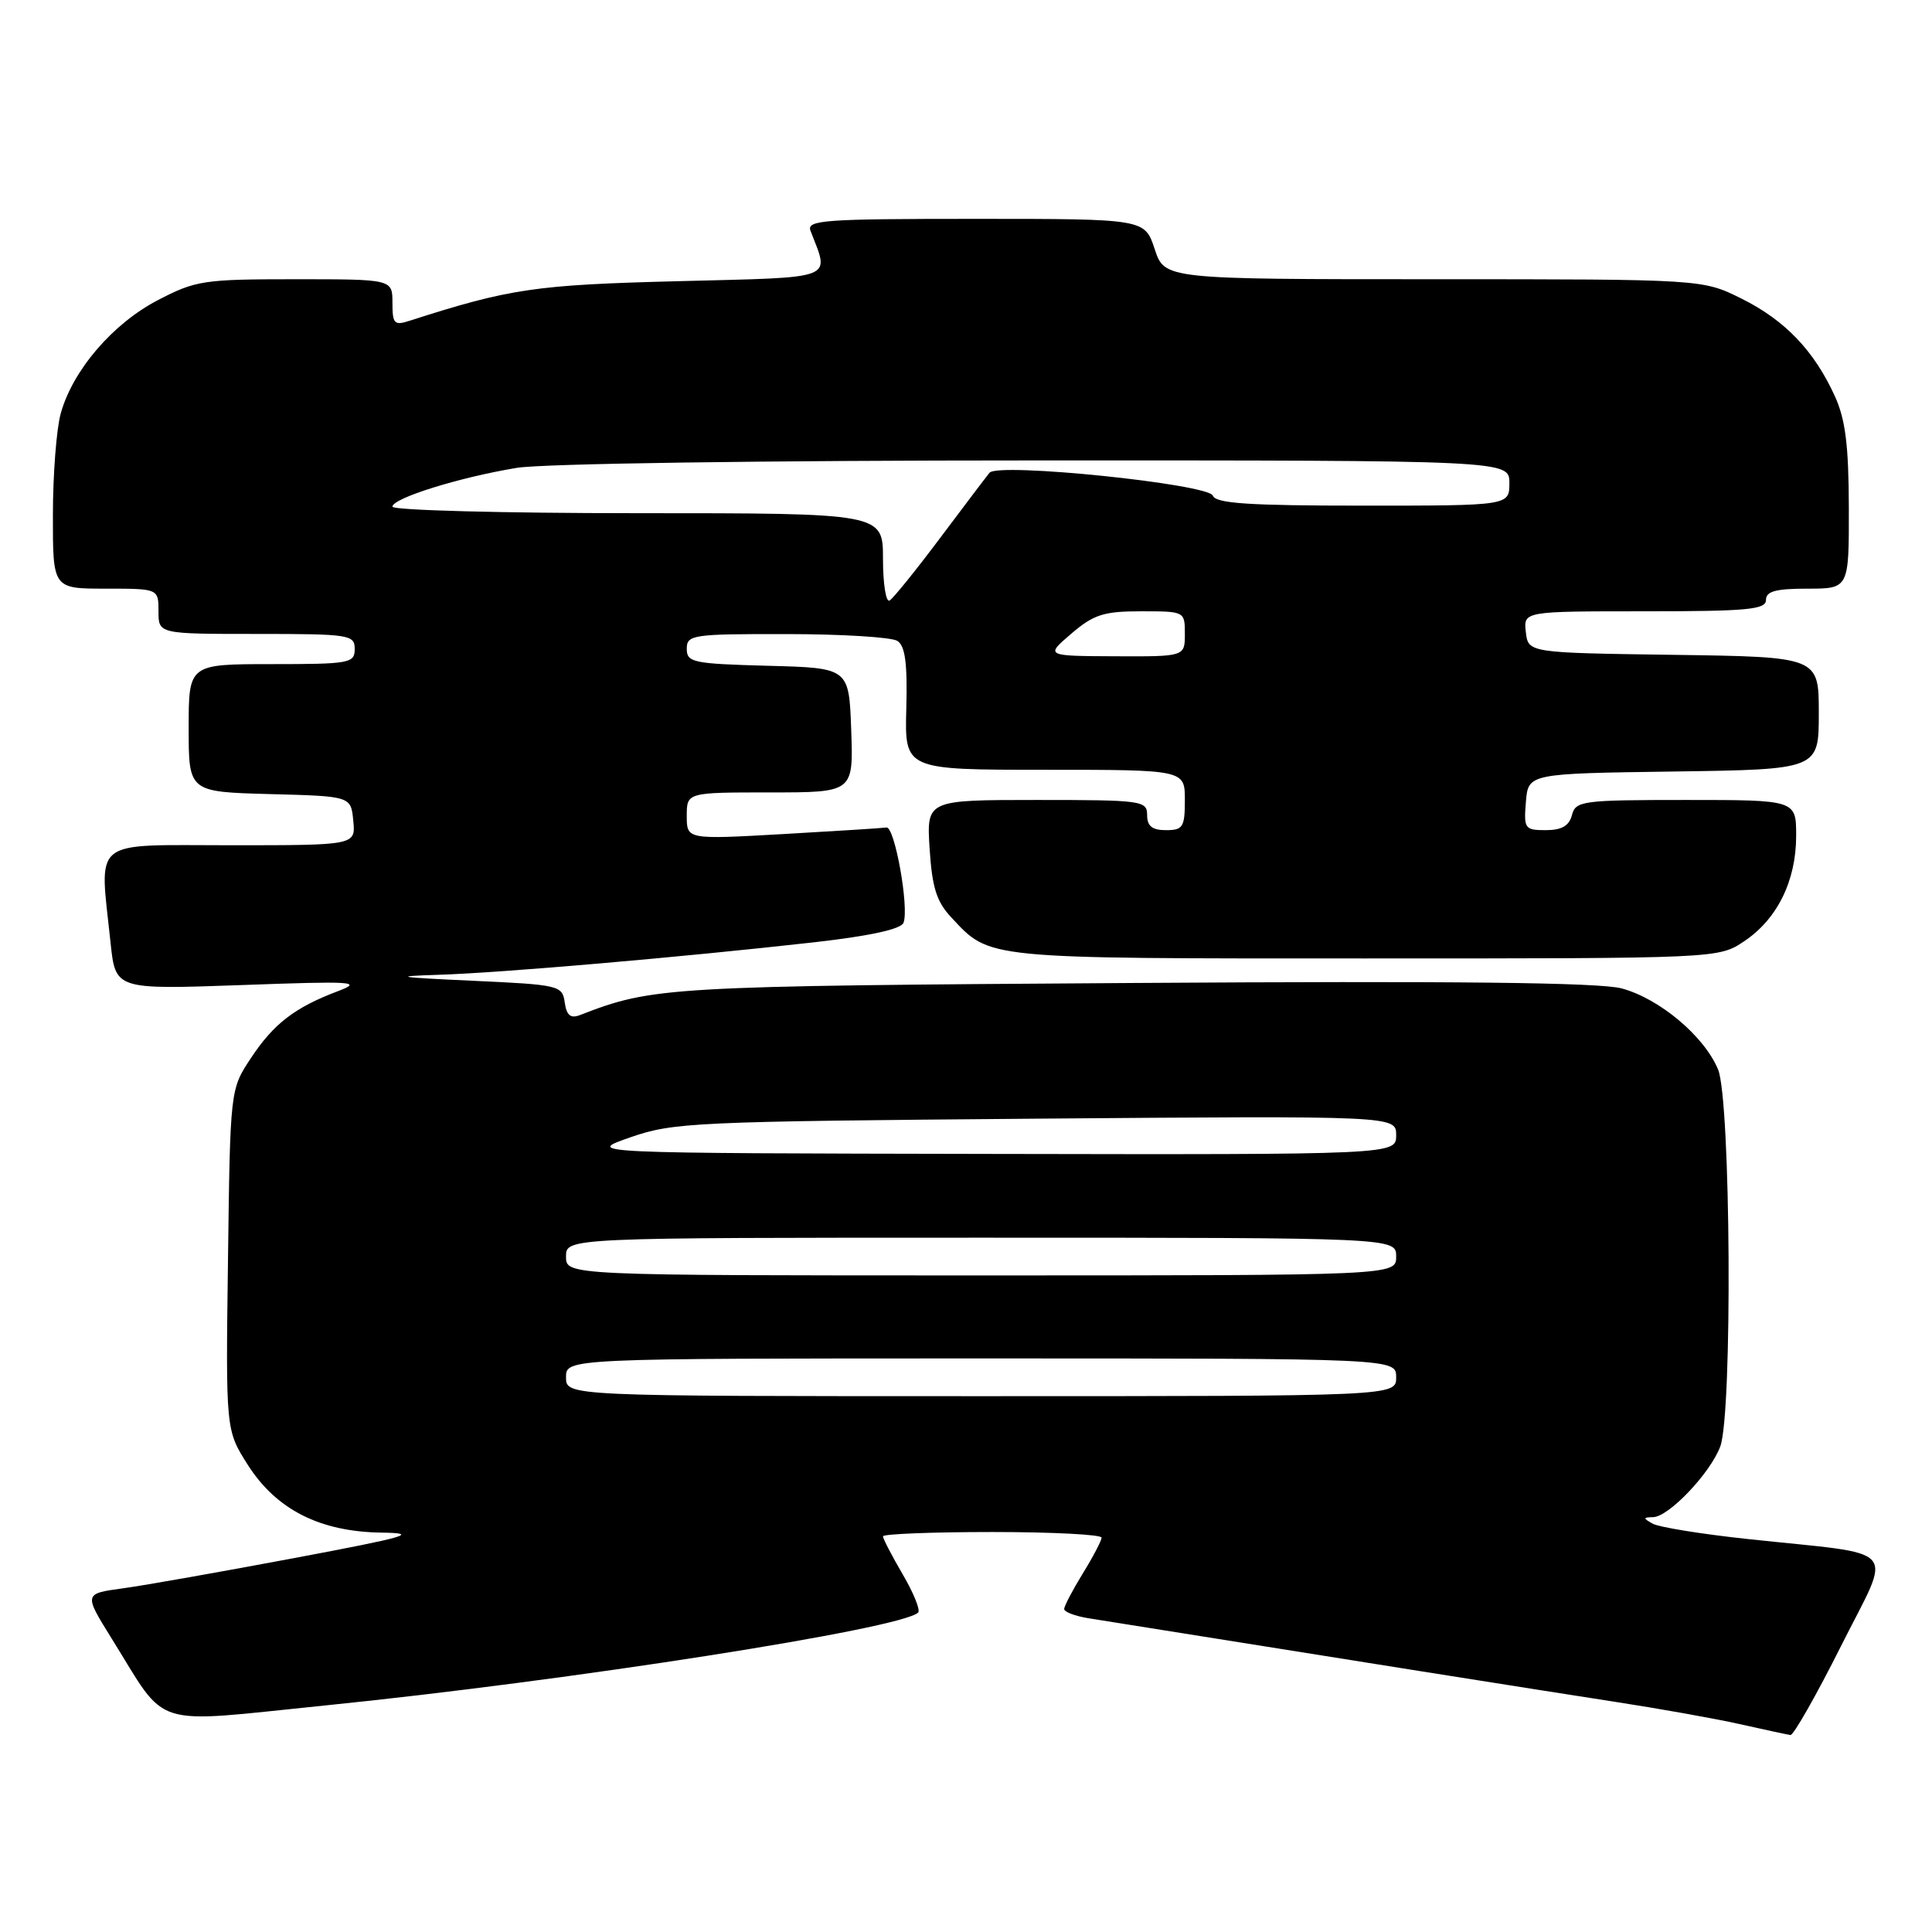 <?xml version="1.0" encoding="UTF-8" standalone="no"?>
<!DOCTYPE svg PUBLIC "-//W3C//DTD SVG 1.1//EN" "http://www.w3.org/Graphics/SVG/1.1/DTD/svg11.dtd" >
<svg xmlns="http://www.w3.org/2000/svg" xmlns:xlink="http://www.w3.org/1999/xlink" version="1.1" viewBox="0 0 256 256">
 <g >
 <path fill="currentColor"
d=" M 243.94 218.12 C 250.77 204.49 252.22 206.15 231.50 203.92 C 225.45 203.27 219.82 202.36 219.00 201.90 C 217.68 201.16 217.69 201.06 219.05 201.03 C 221.12 200.99 226.61 195.22 227.94 191.68 C 229.58 187.33 229.34 145.75 227.65 141.70 C 225.81 137.29 219.89 132.32 214.88 130.97 C 211.96 130.18 192.75 129.97 150.12 130.25 C 88.21 130.65 86.52 130.75 76.83 134.51 C 75.60 134.98 75.07 134.54 74.83 132.83 C 74.51 130.57 74.11 130.48 62.50 129.95 C 52.64 129.50 51.84 129.36 58.00 129.17 C 66.28 128.92 90.25 126.84 107.86 124.86 C 115.27 124.02 119.40 123.12 119.72 122.27 C 120.49 120.28 118.55 109.48 117.46 109.65 C 116.93 109.73 110.76 110.12 103.75 110.52 C 91.00 111.24 91.00 111.24 91.00 108.12 C 91.00 105.00 91.00 105.00 102.04 105.00 C 113.08 105.00 113.08 105.00 112.79 96.75 C 112.50 88.50 112.50 88.50 101.75 88.22 C 91.82 87.95 91.00 87.78 91.00 85.97 C 91.00 84.11 91.74 84.00 104.25 84.02 C 111.54 84.02 118.13 84.43 118.90 84.92 C 119.94 85.58 120.25 87.87 120.09 93.90 C 119.87 102.00 119.87 102.00 138.44 102.00 C 157.00 102.00 157.00 102.00 157.00 106.00 C 157.00 109.60 156.75 110.00 154.50 110.00 C 152.67 110.00 152.00 109.47 152.00 108.00 C 152.00 106.09 151.33 106.00 137.38 106.00 C 122.77 106.00 122.77 106.00 123.18 112.47 C 123.51 117.61 124.10 119.48 126.05 121.56 C 131.23 127.11 130.14 127.00 180.80 127.00 C 227.70 127.00 227.70 127.00 231.10 124.73 C 235.49 121.80 238.00 116.72 238.00 110.75 C 238.00 106.00 238.00 106.00 223.41 106.00 C 209.65 106.00 208.78 106.12 208.29 108.00 C 207.92 109.43 206.93 110.00 204.82 110.00 C 202.03 110.00 201.90 109.80 202.19 106.25 C 202.50 102.50 202.50 102.50 221.75 102.23 C 241.00 101.96 241.00 101.96 241.00 94.50 C 241.00 87.04 241.00 87.04 221.75 86.77 C 202.50 86.50 202.50 86.50 202.18 83.75 C 201.87 81.00 201.87 81.00 217.93 81.00 C 231.55 81.00 234.00 80.77 234.00 79.50 C 234.00 78.35 235.28 78.00 239.50 78.00 C 245.00 78.00 245.00 78.00 244.98 67.25 C 244.96 59.01 244.53 55.57 243.13 52.50 C 240.39 46.48 236.53 42.44 230.78 39.58 C 225.61 37.00 225.61 37.00 189.96 37.00 C 154.32 37.00 154.32 37.00 153.00 33.00 C 151.68 29.00 151.68 29.00 129.23 29.00 C 109.11 29.00 106.85 29.16 107.40 30.59 C 109.92 37.17 111.13 36.71 89.83 37.26 C 70.90 37.74 67.54 38.24 54.25 42.51 C 52.24 43.16 52.00 42.90 52.00 40.12 C 52.00 37.00 52.00 37.00 39.11 37.00 C 26.95 37.00 25.93 37.16 20.88 39.79 C 14.91 42.91 9.63 49.08 8.05 54.78 C 7.48 56.82 7.01 62.89 7.01 68.25 C 7.00 78.00 7.00 78.00 14.00 78.00 C 21.00 78.00 21.00 78.00 21.00 81.00 C 21.00 84.00 21.00 84.00 34.00 84.00 C 46.33 84.00 47.00 84.10 47.00 86.00 C 47.00 87.88 46.33 88.00 36.00 88.00 C 25.00 88.00 25.00 88.00 25.00 96.47 C 25.00 104.93 25.00 104.93 35.75 105.22 C 46.50 105.50 46.50 105.50 46.81 108.75 C 47.13 112.00 47.13 112.00 30.56 112.00 C 11.80 112.00 13.18 110.88 14.65 124.92 C 15.30 131.12 15.30 131.12 31.90 130.53 C 46.92 129.98 48.14 130.06 44.76 131.34 C 39.05 133.50 36.26 135.65 33.25 140.20 C 30.50 144.35 30.50 144.35 30.21 166.92 C 29.91 189.50 29.91 189.50 32.84 194.11 C 36.62 200.04 42.41 202.97 50.57 203.08 C 55.65 203.15 54.00 203.63 39.00 206.45 C 29.38 208.26 19.16 210.07 16.30 210.46 C 11.10 211.17 11.10 211.17 14.80 217.12 C 22.34 229.22 19.60 228.36 43.00 225.99 C 75.59 222.69 119.53 215.81 121.66 213.67 C 121.98 213.35 121.06 211.08 119.62 208.62 C 118.18 206.16 117.00 203.89 117.00 203.57 C 117.00 203.26 123.53 203.00 131.50 203.00 C 139.47 203.00 145.99 203.34 145.97 203.75 C 145.95 204.16 144.83 206.30 143.47 208.50 C 142.12 210.70 141.01 212.82 141.01 213.20 C 141.00 213.59 142.46 214.14 144.25 214.43 C 176.49 219.59 205.67 224.22 214.00 225.50 C 219.78 226.39 227.20 227.71 230.50 228.45 C 233.80 229.19 236.83 229.84 237.24 229.90 C 237.65 229.95 240.66 224.65 243.94 218.12 Z  M 75.00 182.50 C 75.00 180.00 75.00 180.00 130.00 180.00 C 185.00 180.00 185.00 180.00 185.00 182.50 C 185.00 185.00 185.00 185.00 130.00 185.00 C 75.00 185.00 75.00 185.00 75.00 182.50 Z  M 75.00 166.50 C 75.00 164.00 75.00 164.00 130.00 164.00 C 185.00 164.00 185.00 164.00 185.00 166.50 C 185.00 169.00 185.00 169.00 130.00 169.00 C 75.00 169.00 75.00 169.00 75.00 166.50 Z  M 83.50 150.71 C 89.20 148.72 91.92 148.60 137.25 148.23 C 185.00 147.85 185.00 147.85 185.00 150.42 C 185.00 153.00 185.00 153.00 131.25 152.90 C 77.50 152.80 77.50 152.80 83.50 150.71 Z  M 141.96 83.96 C 144.93 81.42 146.25 81.00 151.21 81.00 C 156.98 81.00 157.00 81.01 157.00 84.00 C 157.00 87.00 157.00 87.00 147.75 86.96 C 138.50 86.92 138.50 86.92 141.96 83.96 Z  M 117.00 74.06 C 117.00 68.00 117.00 68.00 84.50 68.00 C 66.62 68.00 52.00 67.61 52.00 67.14 C 52.00 66.01 60.90 63.24 68.50 61.99 C 71.97 61.43 100.99 61.01 137.25 61.01 C 200.00 61.00 200.00 61.00 200.00 64.00 C 200.00 67.00 200.00 67.00 180.61 67.00 C 165.47 67.00 161.10 66.71 160.71 65.68 C 160.11 64.12 132.25 61.26 131.12 62.64 C 130.73 63.11 127.79 66.99 124.59 71.26 C 121.39 75.53 118.37 79.27 117.88 79.57 C 117.40 79.87 117.00 77.39 117.00 74.06 Z "/>
</g>
</svg>